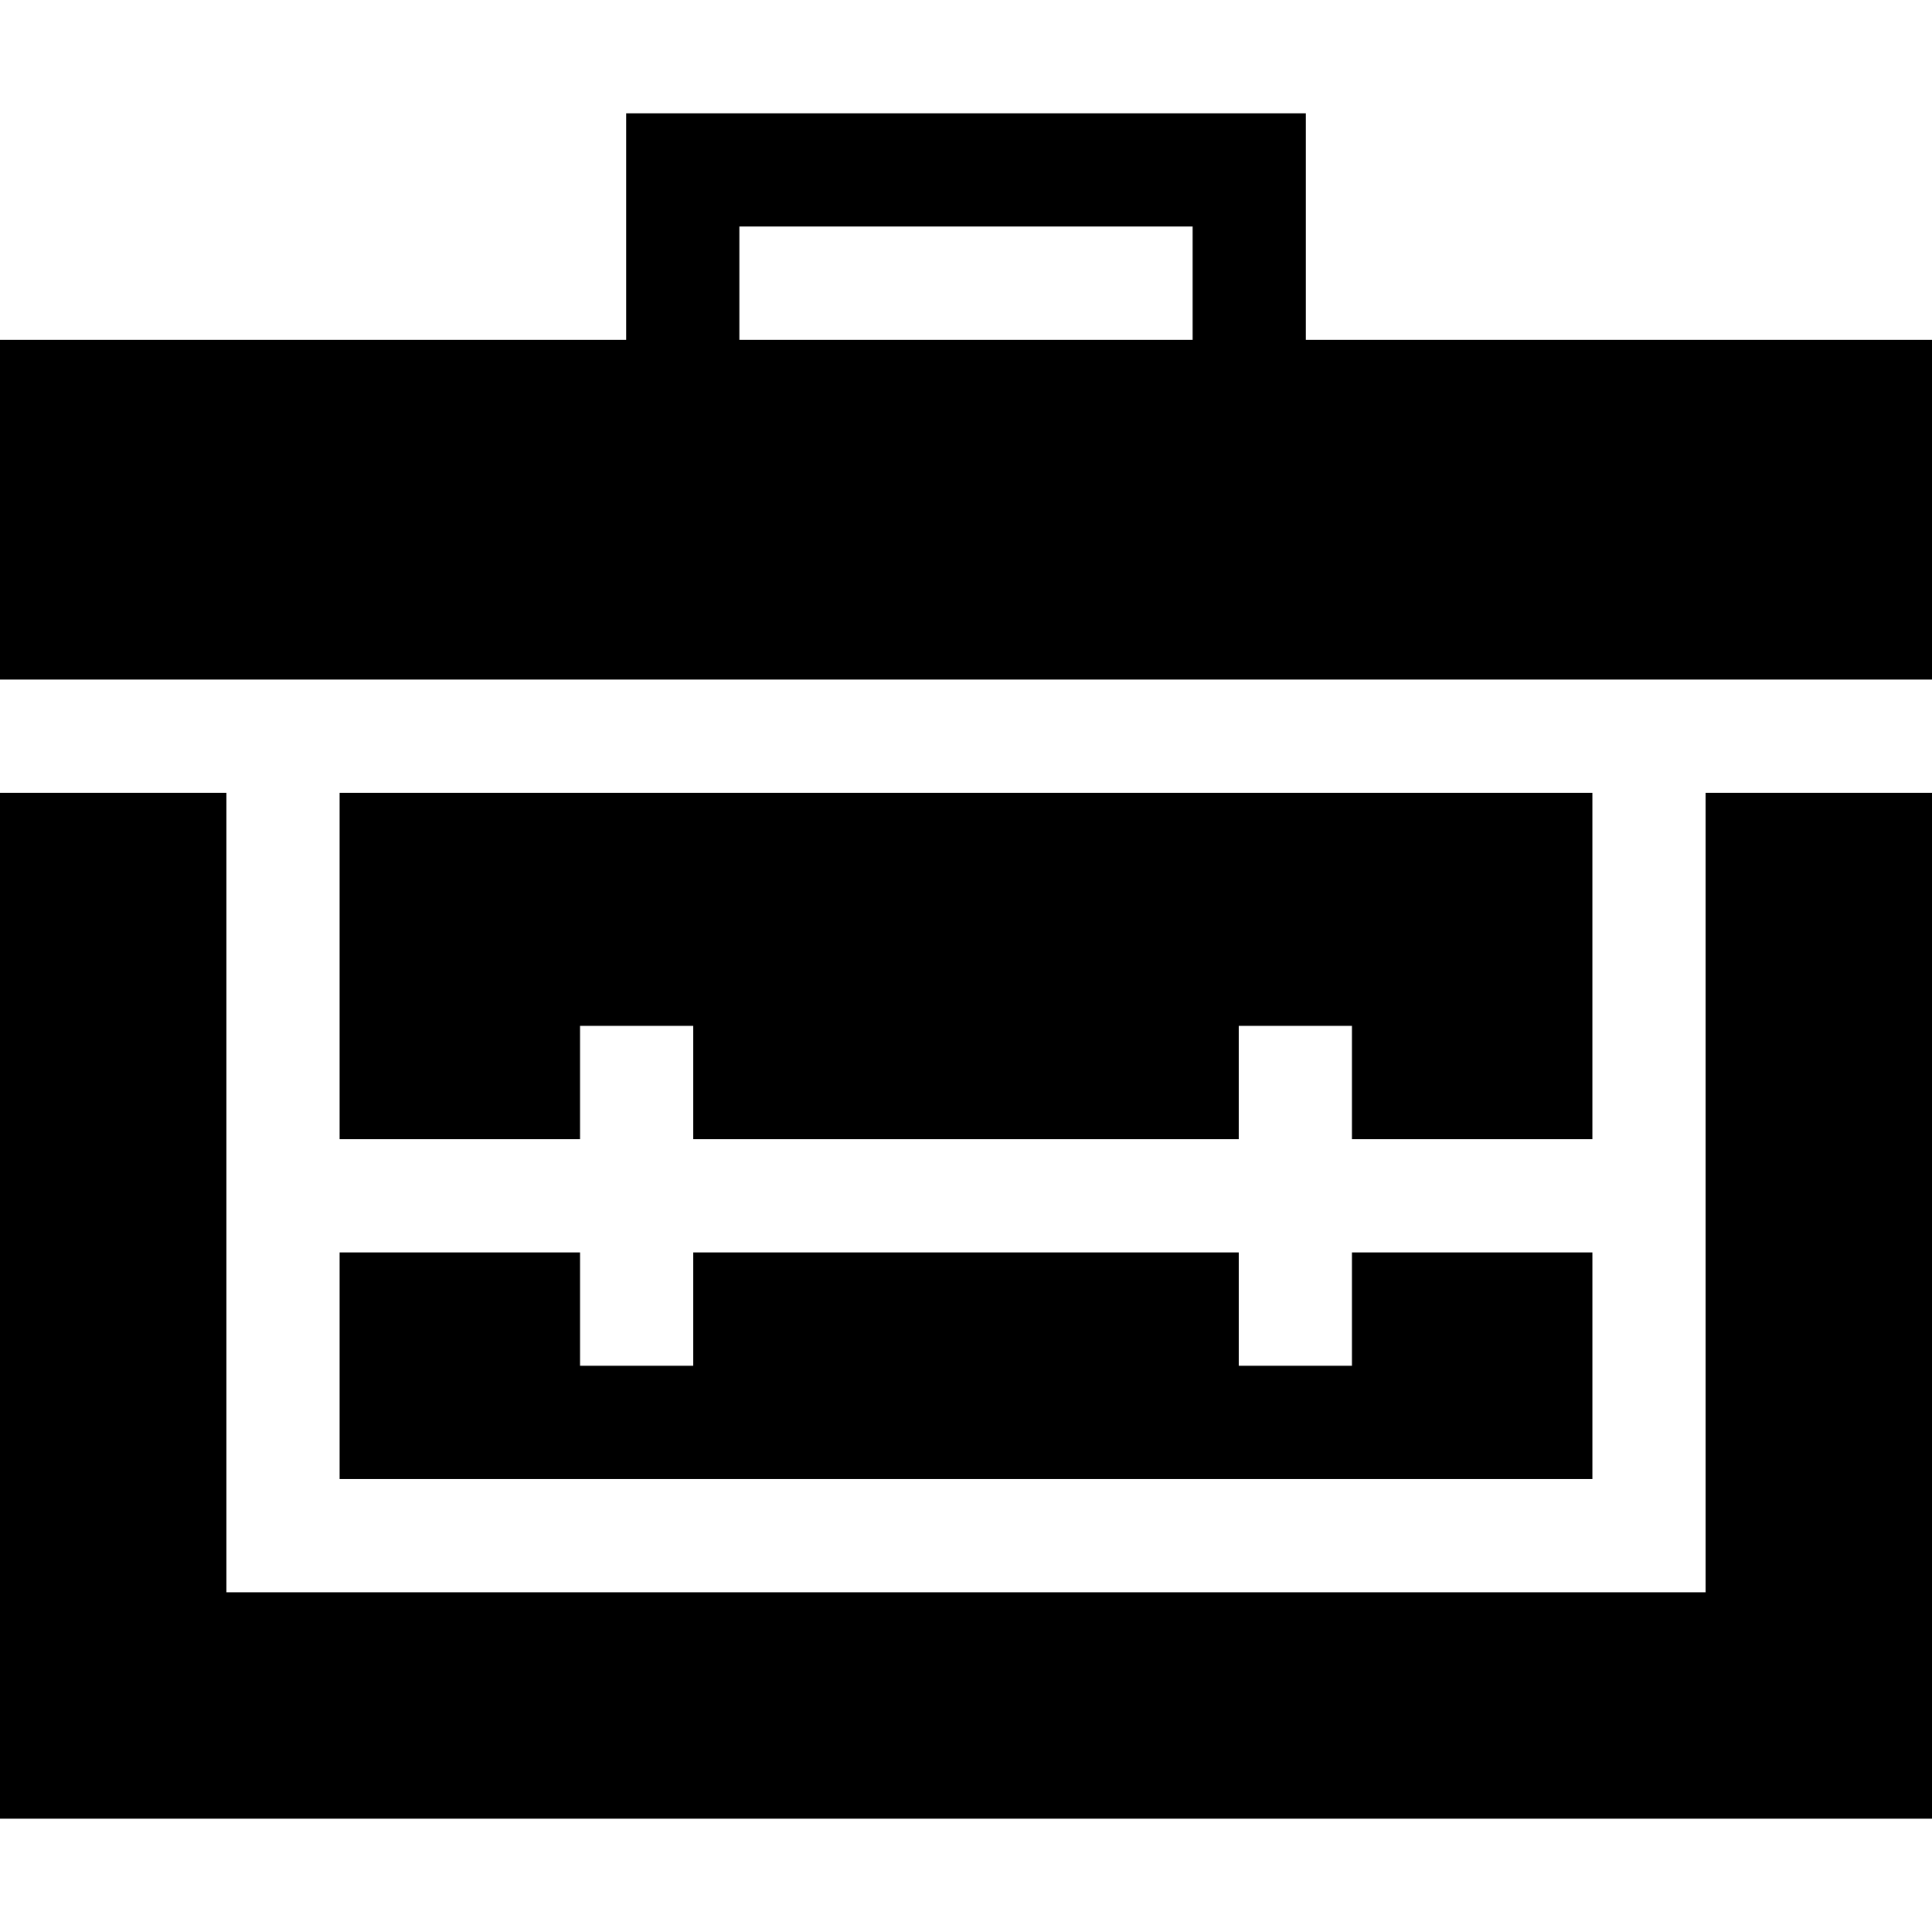 <svg id="Capa_1" enable-background="new 0 0 512 512" height="512" viewBox="0 0 512 512" width="512" xmlns="http://www.w3.org/2000/svg"><path d="m358.278 331.904v30.036h-30v-30.036h-144.556v30.036h-30v-30.036h-63.722v60.072h332v-60.072z"/><path d="m90 301.904h63.722v-30.036h30v30.036h144.556v-30.036h30v30.036h63.722v-91.808h-332z"/><path d="m452 210.096v211.88h-392v-211.88h-60v271.88h512v-271.88z"/><path d="m512 180.096v-90.024h-165.94v-60.048h-180.12v60.048h-165.94v90.024zm-316.06-120.072h120.12v30.048h-120.12z"/></svg>